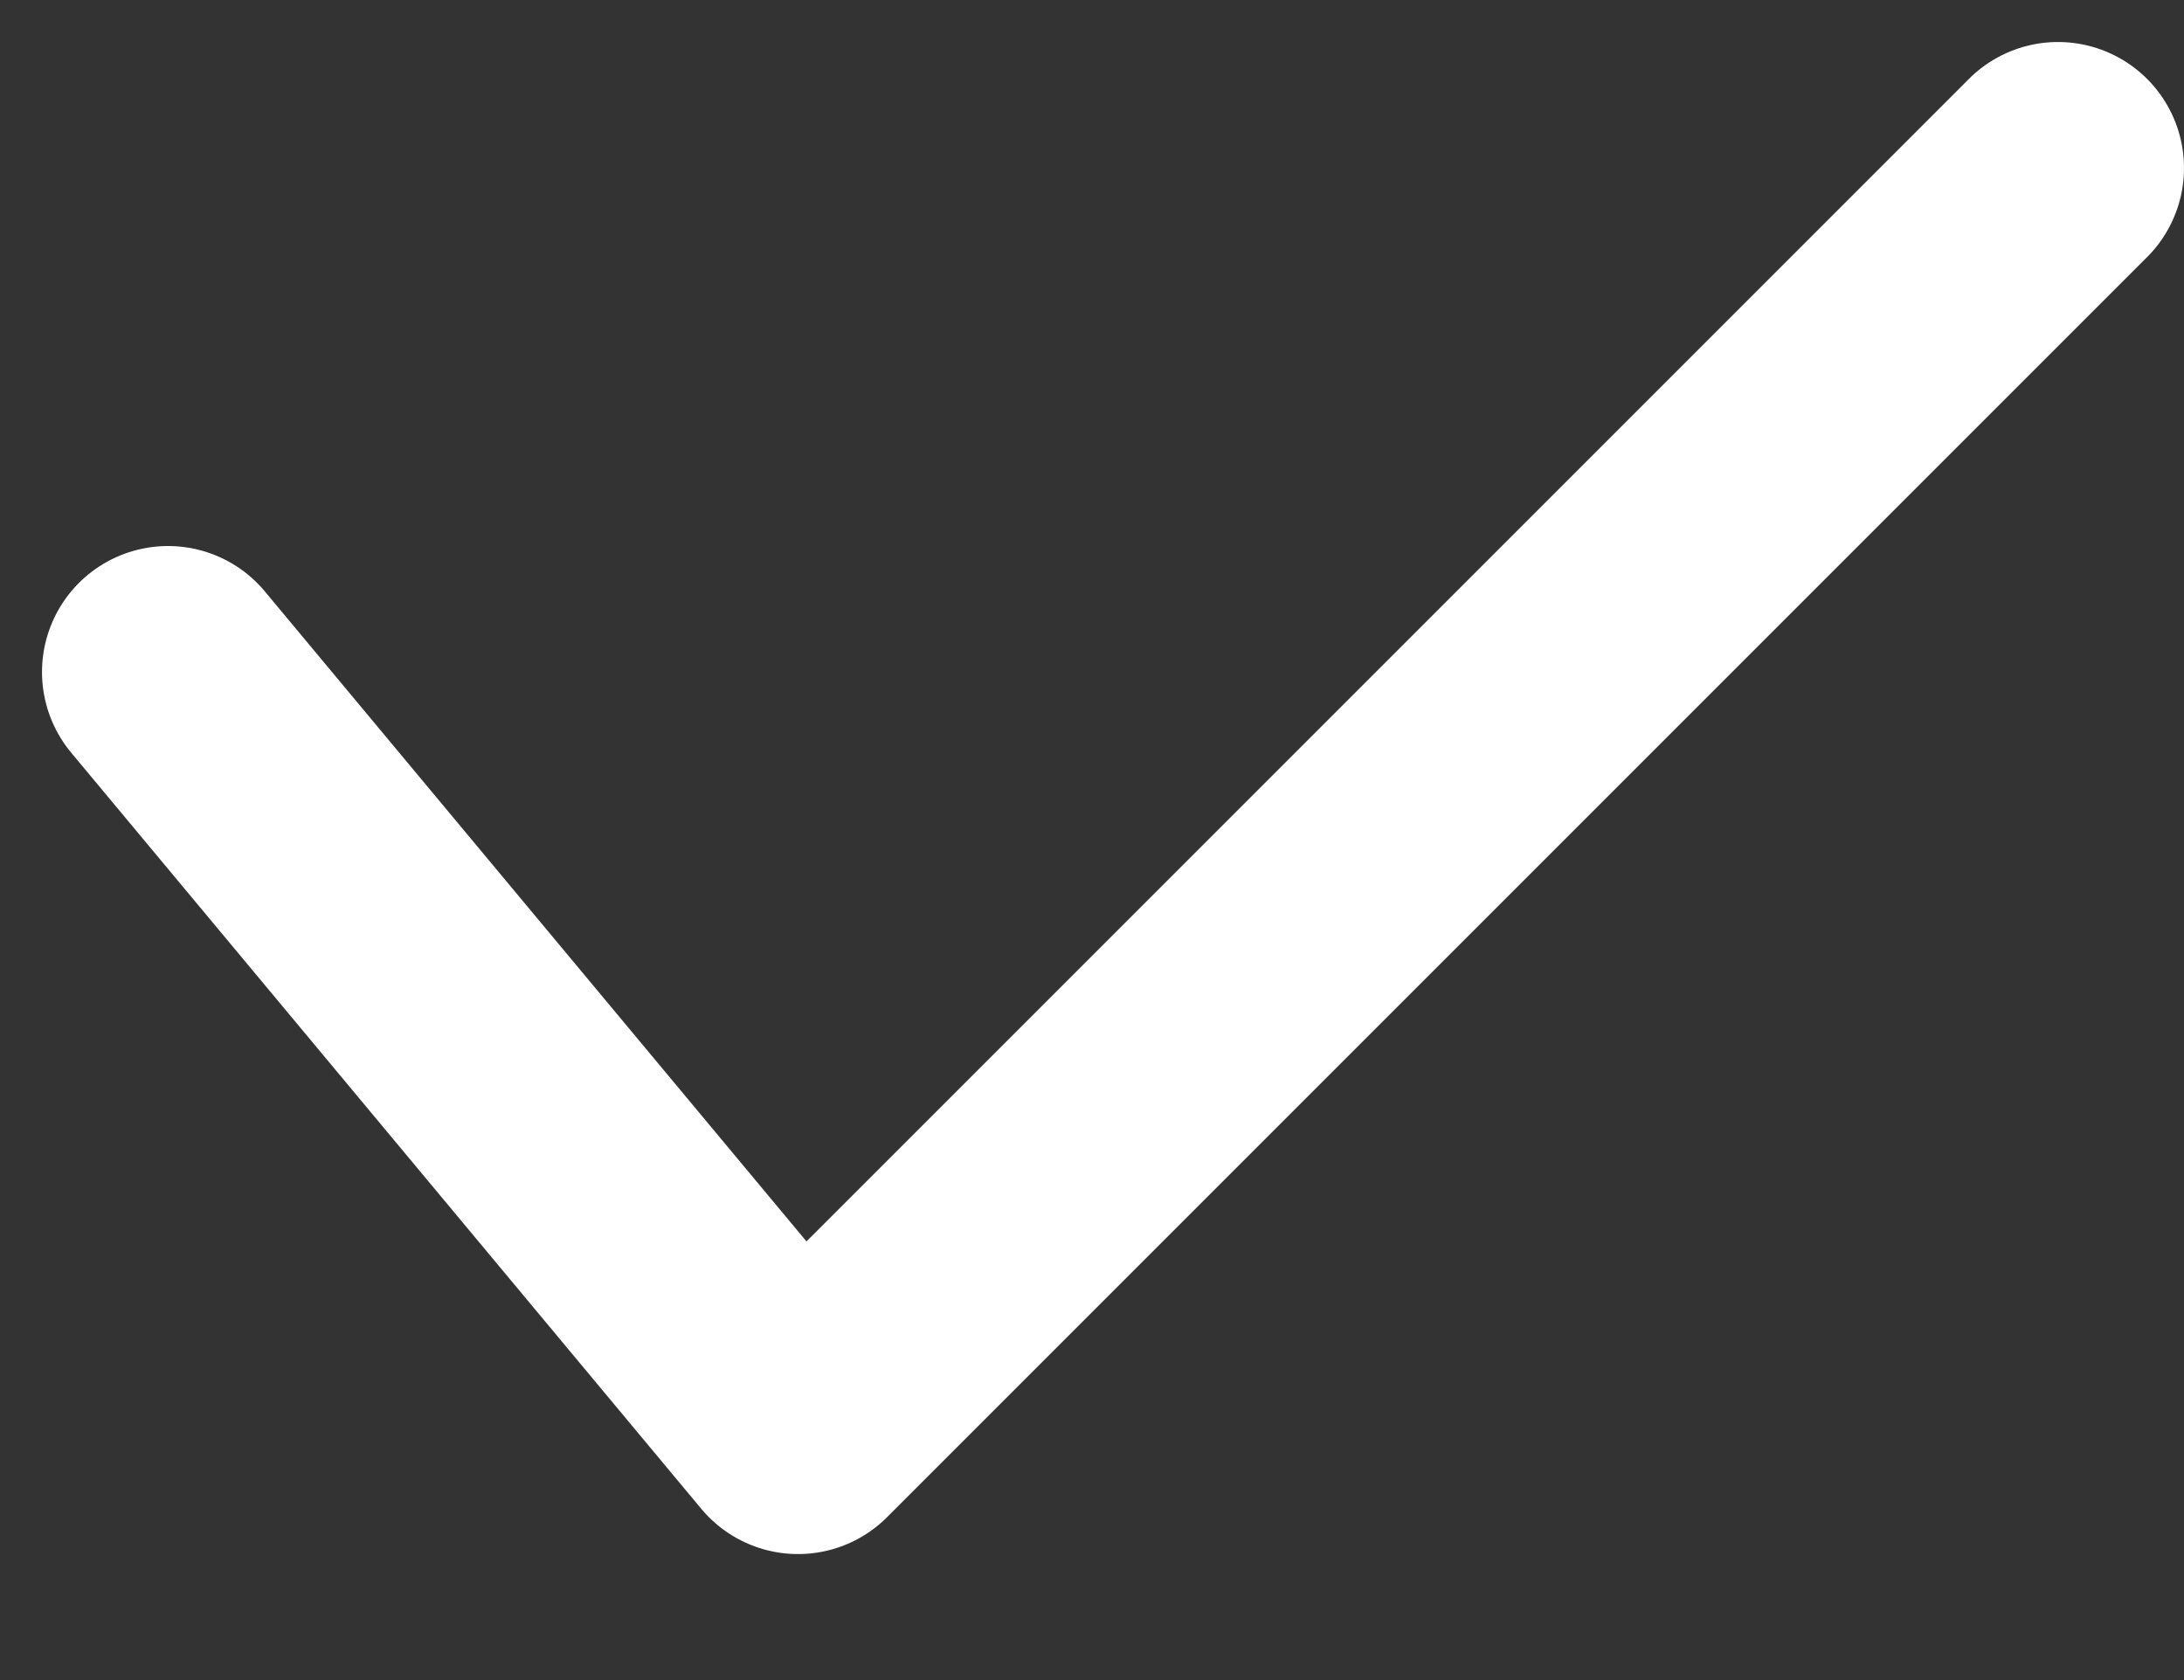 <?xml version="1.0" encoding="utf-8"?>
<svg width="13" height="10" viewBox="0 0 13 10" fill="none" xmlns="http://www.w3.org/2000/svg">
<rect x="0" y="0" width="13" height="10" fill="#333333" stroke="none"/>
<path d="M12.25 1L4.75 8.5L1 4" stroke="white" stroke-width="1.5" stroke-linecap="round" stroke-linejoin="round"/>
</svg>

